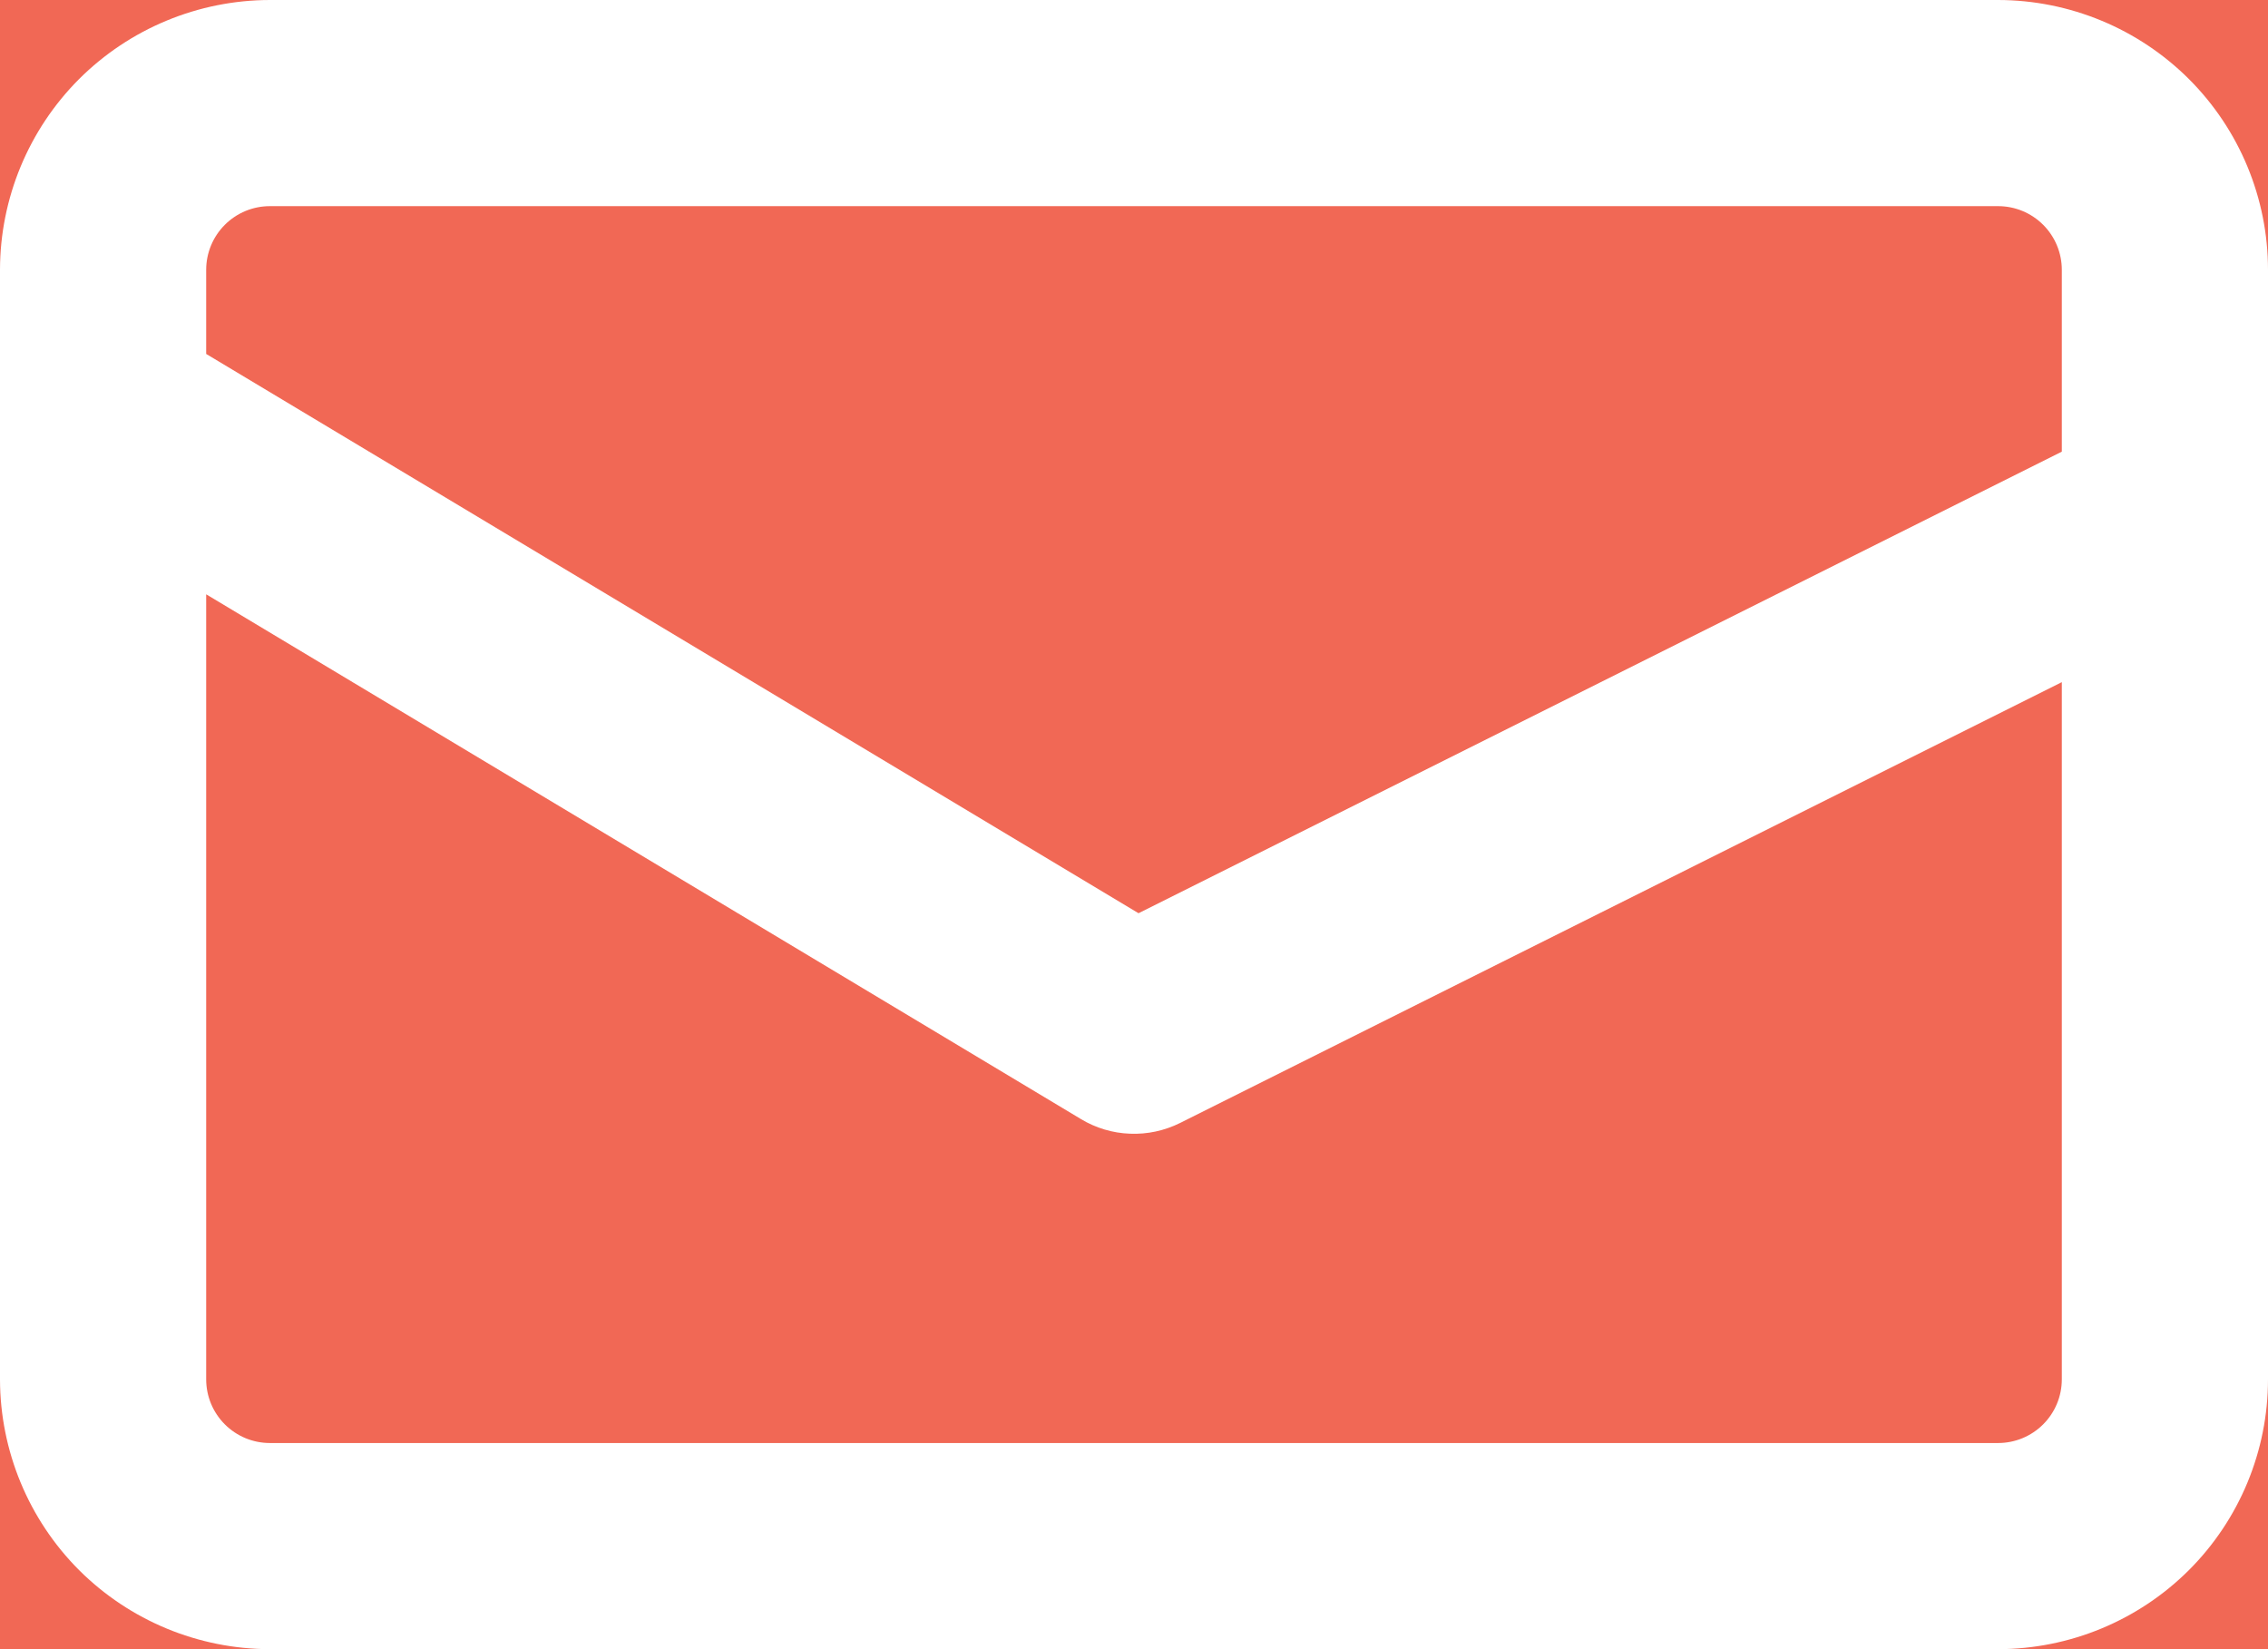 <svg width="22" height="16" viewBox="0 0 22 16" fill="none" xmlns="http://www.w3.org/2000/svg">
<rect width="22" height="16" fill="#E5E5E5"/>
<g clip-path="url(#clip0)">
<rect width="1440" height="4875" transform="translate(-142 -4478)" fill="white"/>
<rect x="1298" y="397" width="1440" height="751" transform="rotate(-180 1298 397)" fill="#FFF0ED" fill-opacity="0.26"/>
<rect x="-42" y="-22" width="200" height="60" rx="30" fill="#F16855"/>
<path d="M19.382 0H2.618C1.924 0.001 1.258 0.277 0.767 0.767C0.277 1.258 0.001 1.924 0 2.618V13.382C0.001 14.076 0.277 14.742 0.767 15.233C1.258 15.723 1.924 15.999 2.618 16H19.382C20.076 15.999 20.742 15.723 21.233 15.233C21.724 14.742 22 14.076 22 13.382V2.618C22 1.924 21.724 1.258 21.233 0.767C20.742 0.277 20.076 0.001 19.382 0ZM2.618 2H19.382C19.546 2 19.703 2.065 19.819 2.181C19.935 2.297 20 2.454 20 2.618V4.382L11.044 8.86L2 3.434V2.618C2 2.454 2.065 2.297 2.181 2.181C2.297 2.065 2.454 2 2.618 2ZM19.382 14H2.618C2.454 14 2.297 13.935 2.181 13.819C2.065 13.703 2 13.546 2 13.382V5.766L10.485 10.857C10.629 10.944 10.793 10.993 10.961 10.999C11.129 11.006 11.296 10.97 11.447 10.895L20 6.618V13.382C20 13.546 19.935 13.703 19.819 13.819C19.703 13.935 19.546 14 19.382 14Z" fill="white"/>
</g>
<defs>
<clipPath id="clip0">
<rect width="1440" height="4875" fill="white" transform="translate(-142 -4478)"/>
</clipPath>
</defs>
</svg>
